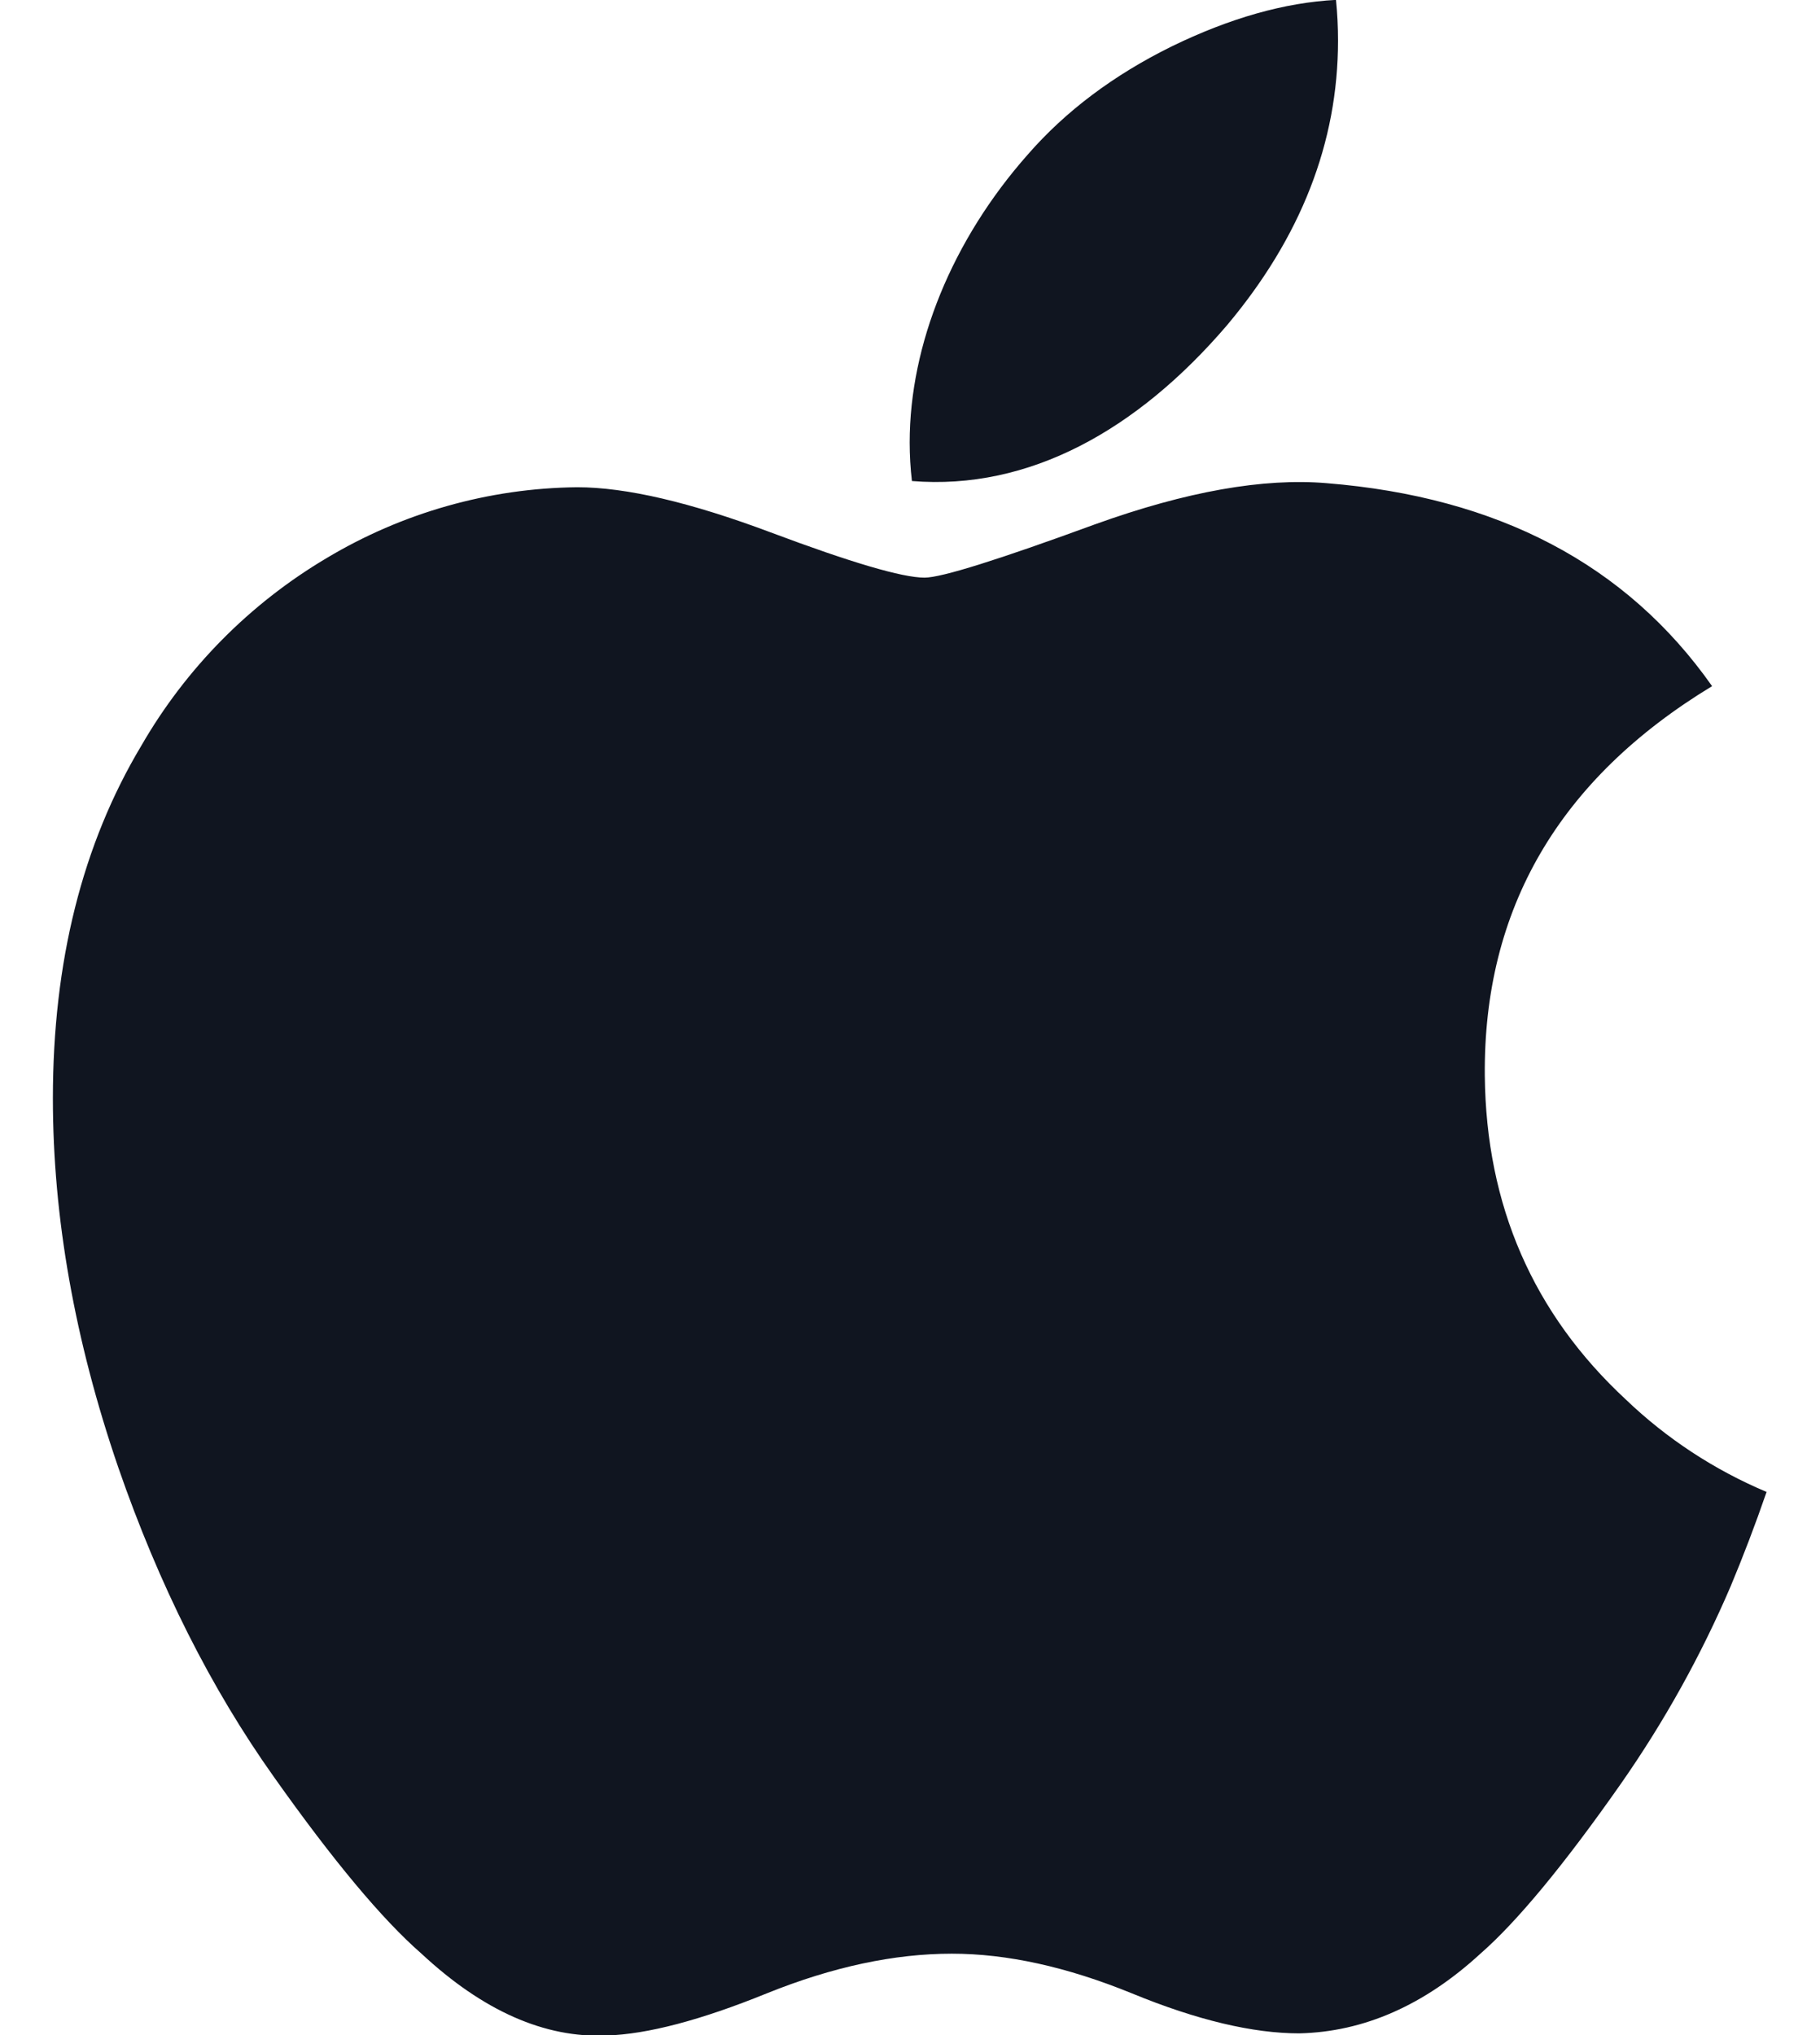 <svg width="17" height="19" viewBox="0 0 17 19" fill="none" xmlns="http://www.w3.org/2000/svg">
<path d="M16.165 14.811C15.888 15.457 15.546 16.072 15.144 16.648C14.607 17.415 14.166 17.945 13.828 18.24C13.303 18.722 12.739 18.97 12.136 18.984C11.704 18.984 11.182 18.861 10.574 18.611C9.964 18.362 9.404 18.24 8.891 18.24C8.354 18.24 7.778 18.362 7.161 18.611C6.545 18.861 6.047 18.992 5.666 19.004C5.089 19.029 4.512 18.775 3.937 18.24C3.57 17.92 3.111 17.37 2.56 16.592C1.97 15.763 1.485 14.798 1.105 13.701C0.698 12.514 0.494 11.366 0.494 10.254C0.494 8.981 0.769 7.882 1.32 6.962C1.737 6.239 2.333 5.636 3.05 5.211C3.758 4.787 4.565 4.558 5.39 4.549C5.85 4.549 6.453 4.691 7.2 4.971C7.947 5.251 8.427 5.393 8.636 5.393C8.794 5.393 9.325 5.226 10.229 4.895C11.082 4.588 11.802 4.461 12.392 4.511C13.992 4.64 15.193 5.27 15.992 6.406C14.562 7.273 13.855 8.486 13.869 10.043C13.881 11.256 14.322 12.265 15.186 13.066C15.568 13.432 16.014 13.724 16.501 13.929C16.395 14.236 16.283 14.529 16.165 14.811ZM12.498 0.38C12.498 1.33 12.15 2.218 11.459 3.039C10.623 4.015 9.613 4.58 8.518 4.491C8.504 4.372 8.497 4.251 8.497 4.131C8.497 3.218 8.893 2.242 9.6 1.443C9.952 1.039 10.4 0.702 10.943 0.434C11.485 0.17 11.997 0.024 12.479 -0.001C12.492 0.127 12.498 0.254 12.498 0.38Z" fill="#101520"/>
</svg>
